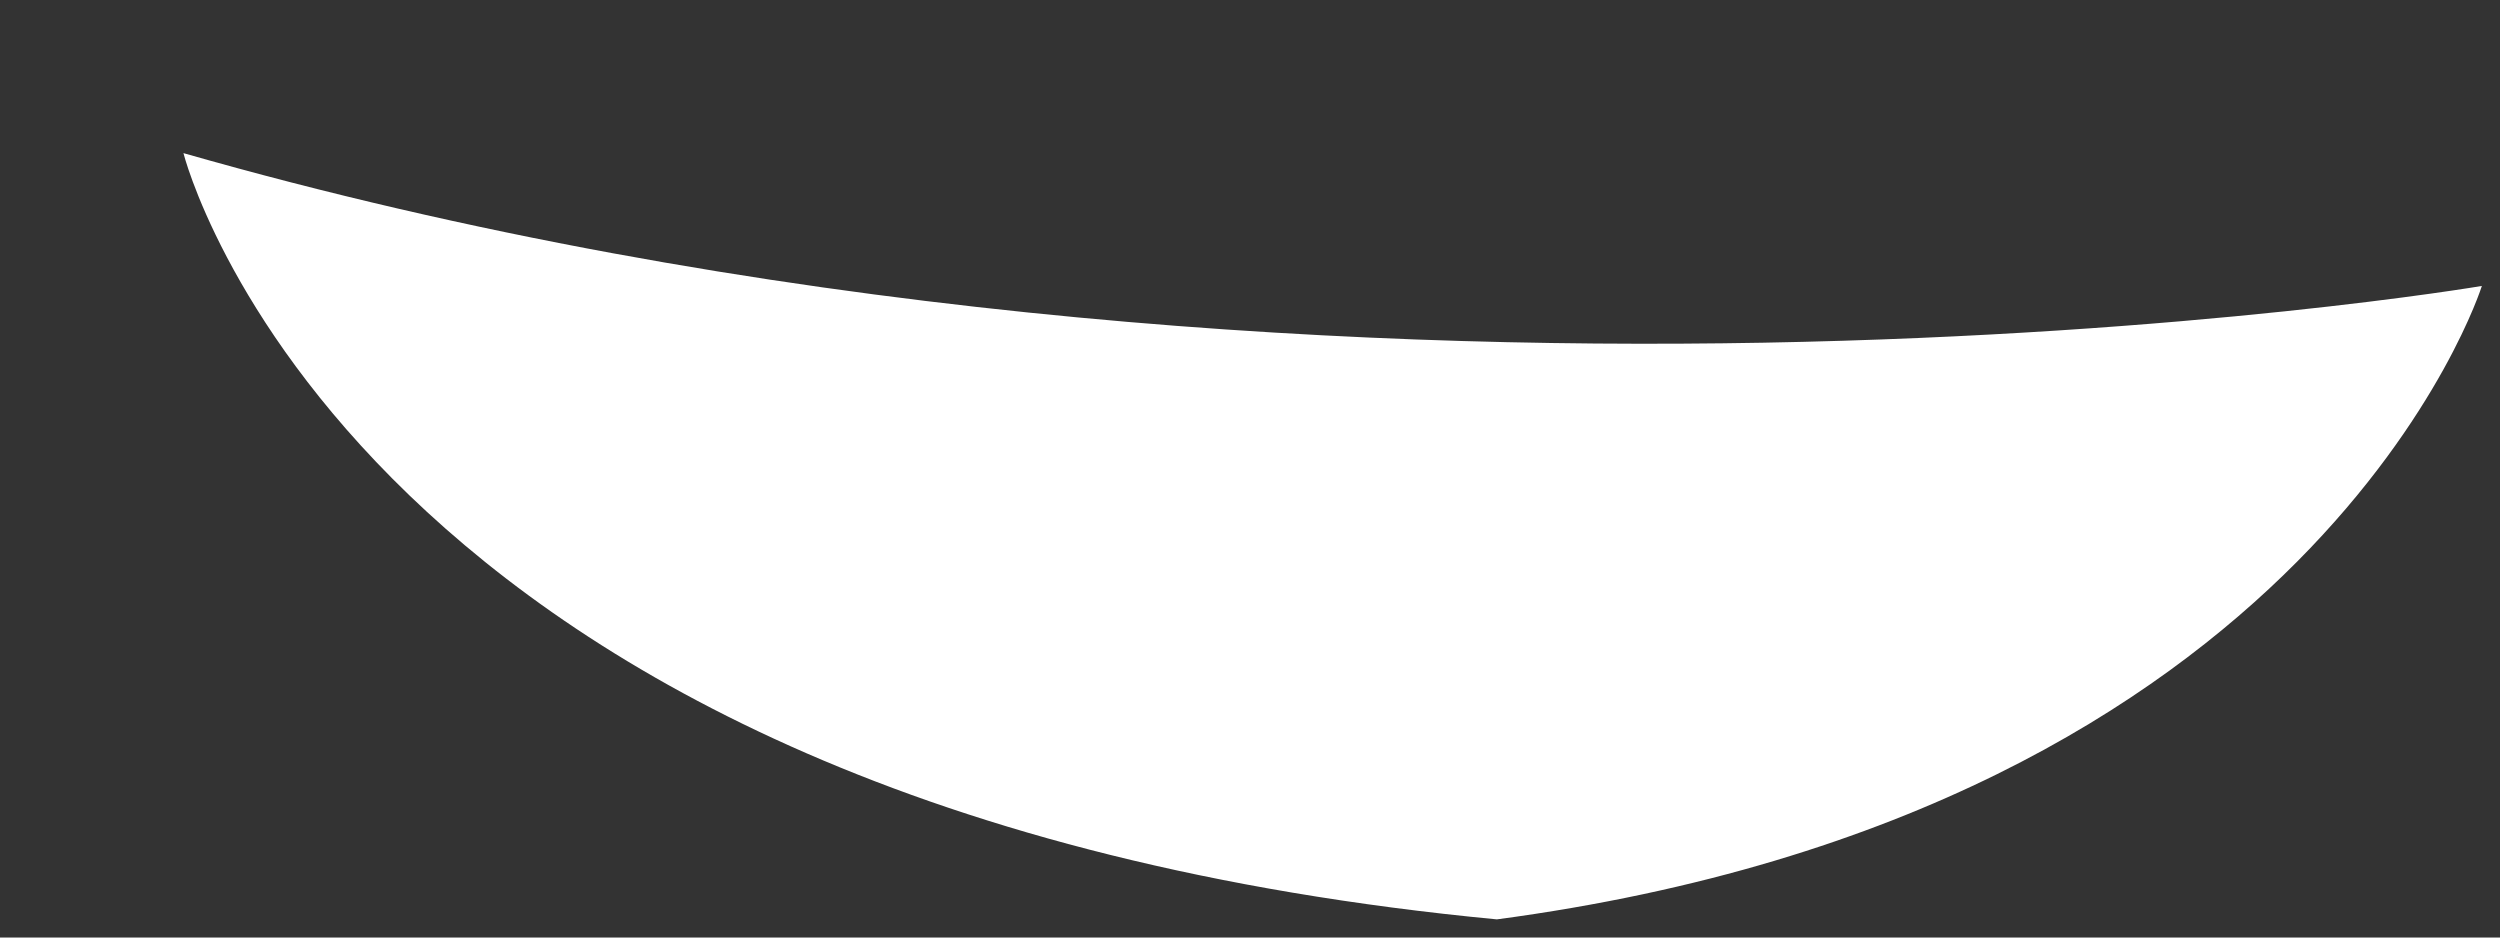 <svg width="8" height="3" viewBox="0 0 8 3" fill="none" xmlns="http://www.w3.org/2000/svg">
<rect x="0" y="0" width="8" height="3" fill="#333333" stroke="none"/>
<path d="M7.942 0.915C7.942 0.915 4.264 1.541 0.587 0.49C0.587 0.49 1.112 2.591 4.79 2.942C7.417 2.591 7.942 0.915 7.942 0.915Z" fill="white"/>
</svg>
